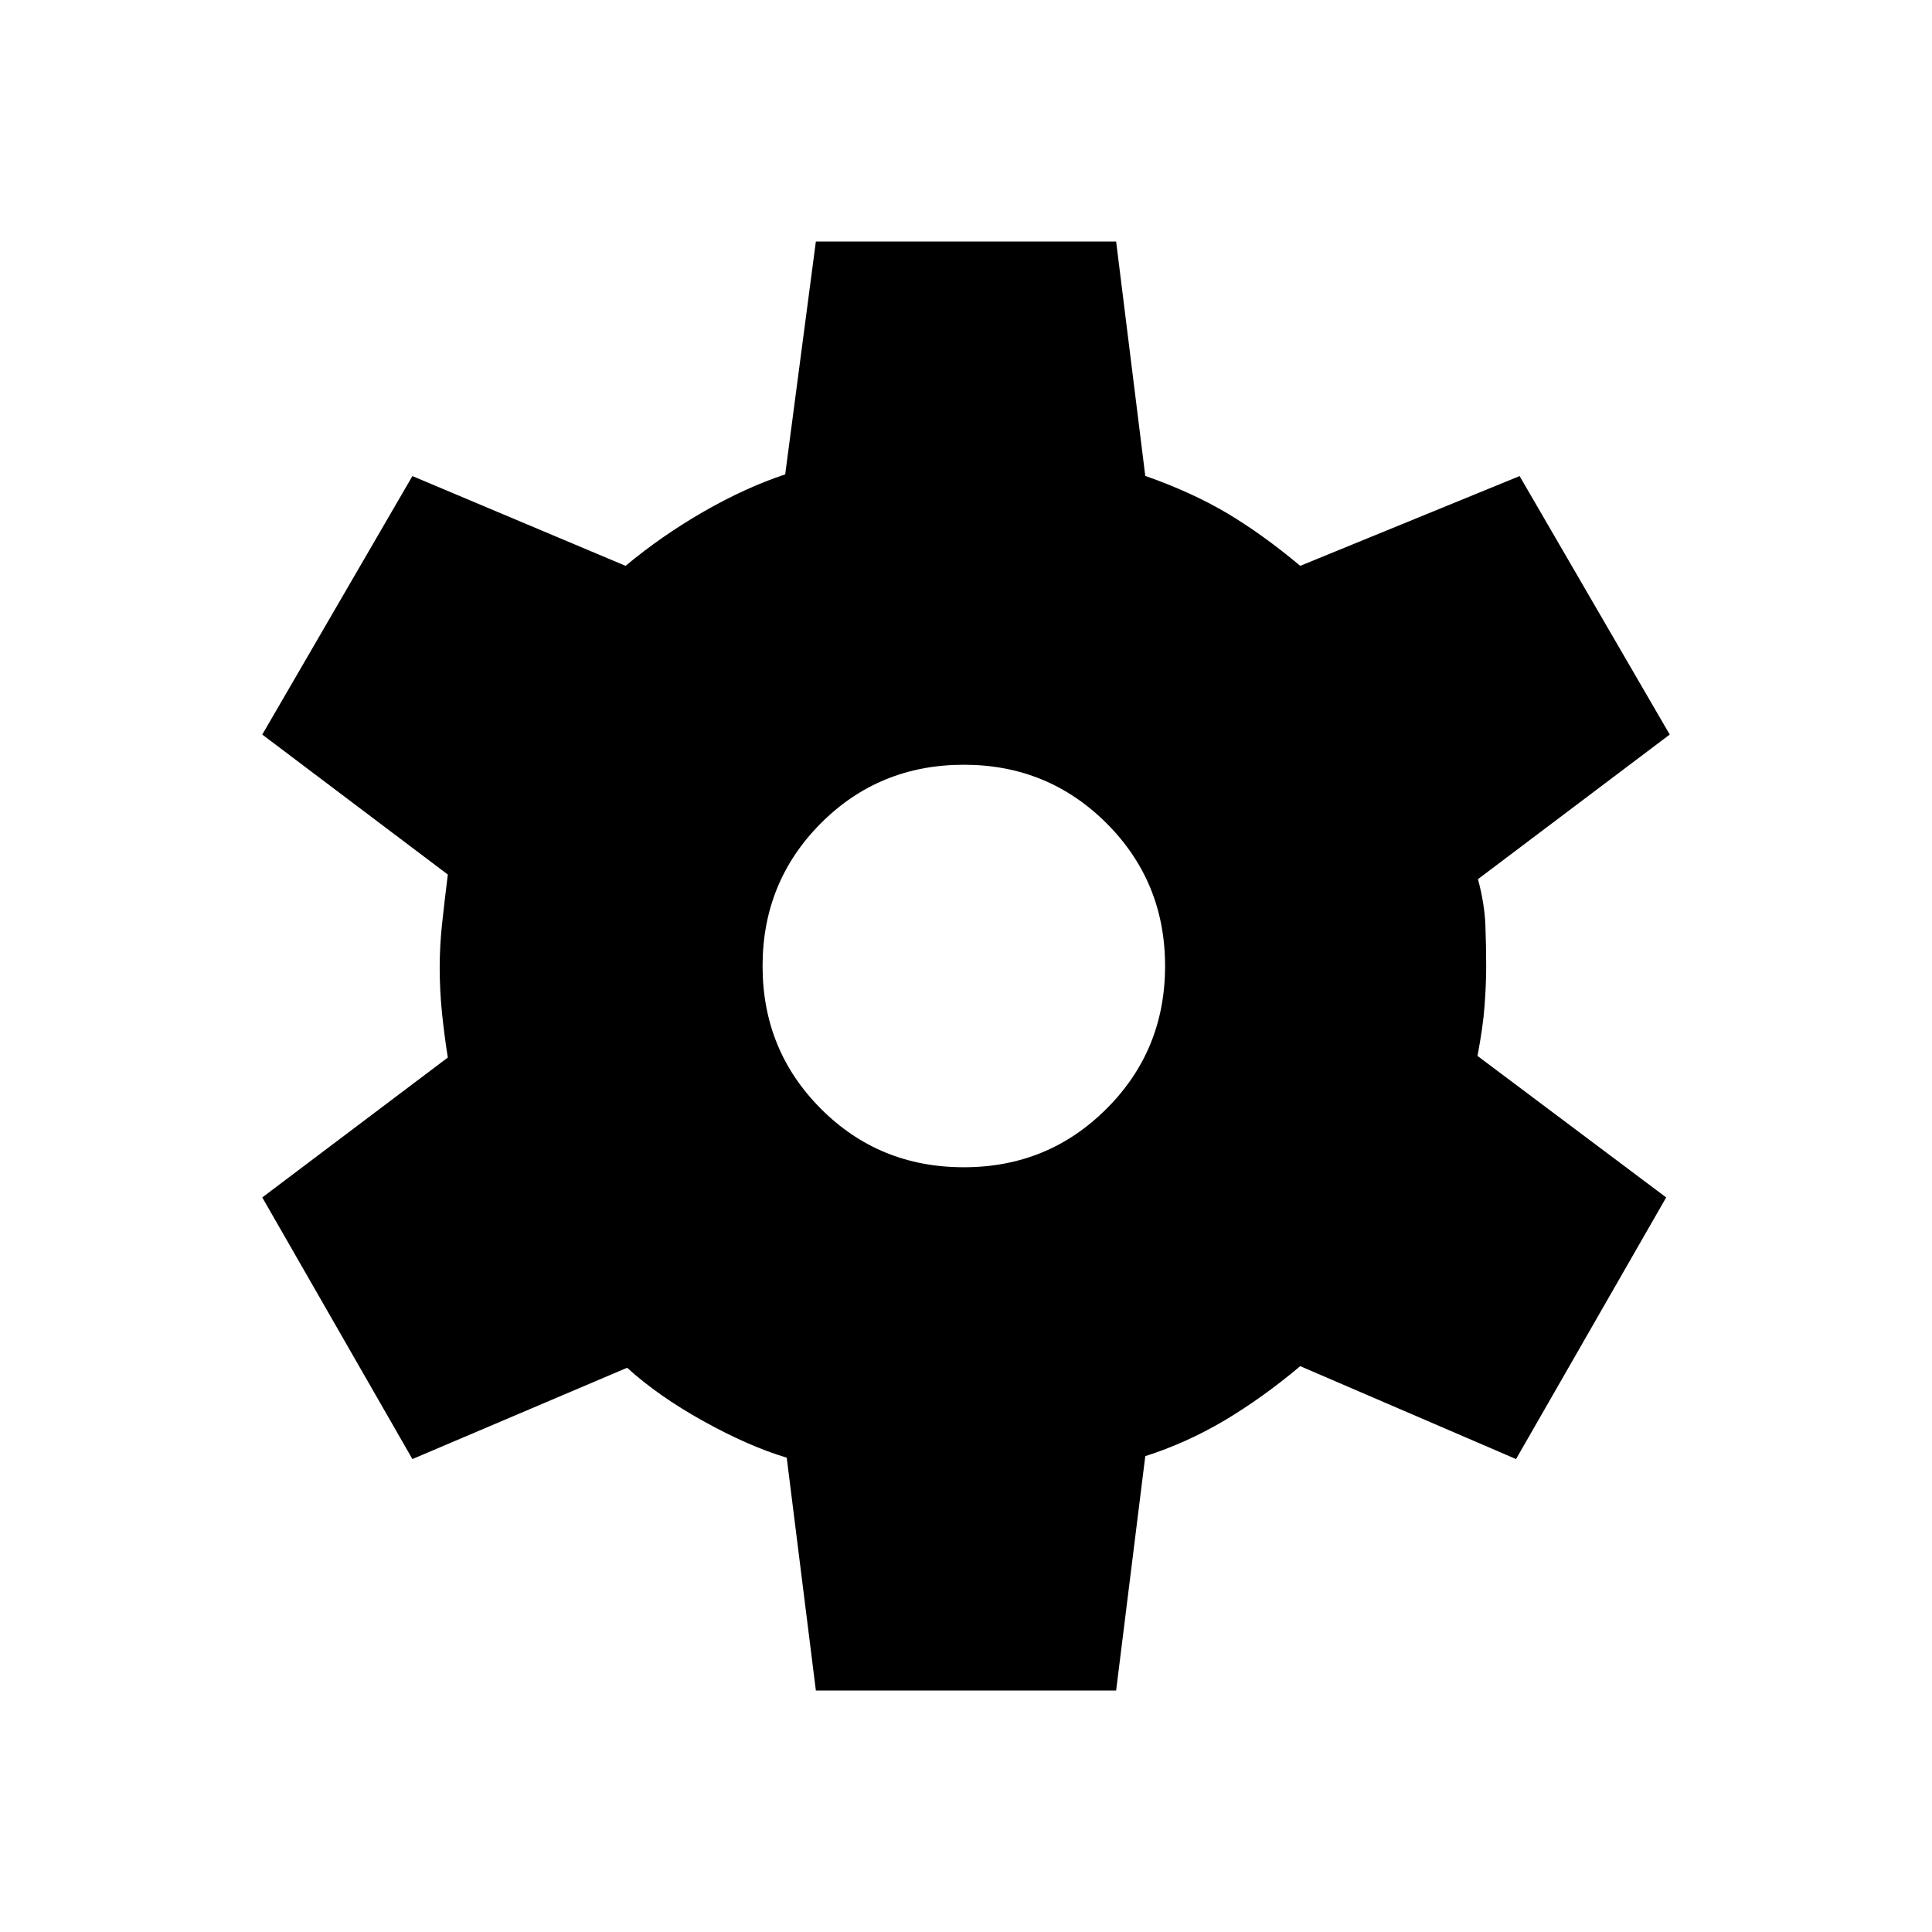 <svg width="24" height="24" viewBox="0 0 24 24" fill="none" xmlns="http://www.w3.org/2000/svg">
<path d="M10.135 21L9.773 18.108C9.454 18.012 9.109 17.86 8.738 17.654C8.366 17.448 8.051 17.227 7.79 16.991L5.123 18.125L3.258 14.875L5.563 13.137C5.534 12.956 5.51 12.77 5.49 12.578C5.471 12.386 5.462 12.2 5.462 12.02C5.462 11.851 5.471 11.675 5.49 11.49C5.51 11.304 5.534 11.096 5.563 10.864L3.258 9.125L5.123 5.914L7.771 7.029C8.07 6.78 8.393 6.556 8.74 6.356C9.088 6.156 9.426 6.002 9.754 5.893L10.135 3H13.865L14.227 5.912C14.61 6.046 14.949 6.201 15.243 6.375C15.537 6.55 15.84 6.768 16.152 7.029L18.877 5.914L20.742 9.125L18.36 10.921C18.415 11.128 18.445 11.317 18.452 11.49C18.458 11.662 18.462 11.832 18.462 12C18.462 12.155 18.455 12.319 18.442 12.492C18.43 12.664 18.4 12.873 18.354 13.117L20.698 14.875L18.833 18.125L16.152 16.971C15.84 17.233 15.527 17.457 15.212 17.645C14.896 17.832 14.568 17.98 14.227 18.089L13.865 21H10.135ZM11.973 14.5C12.671 14.5 13.261 14.258 13.746 13.773C14.231 13.289 14.473 12.698 14.473 12C14.473 11.303 14.231 10.712 13.746 10.227C13.261 9.743 12.671 9.5 11.973 9.5C11.272 9.5 10.68 9.743 10.197 10.227C9.714 10.712 9.473 11.303 9.473 12C9.473 12.698 9.714 13.289 10.197 13.773C10.68 14.258 11.272 14.5 11.973 14.5Z" fill="black"/>
</svg>
